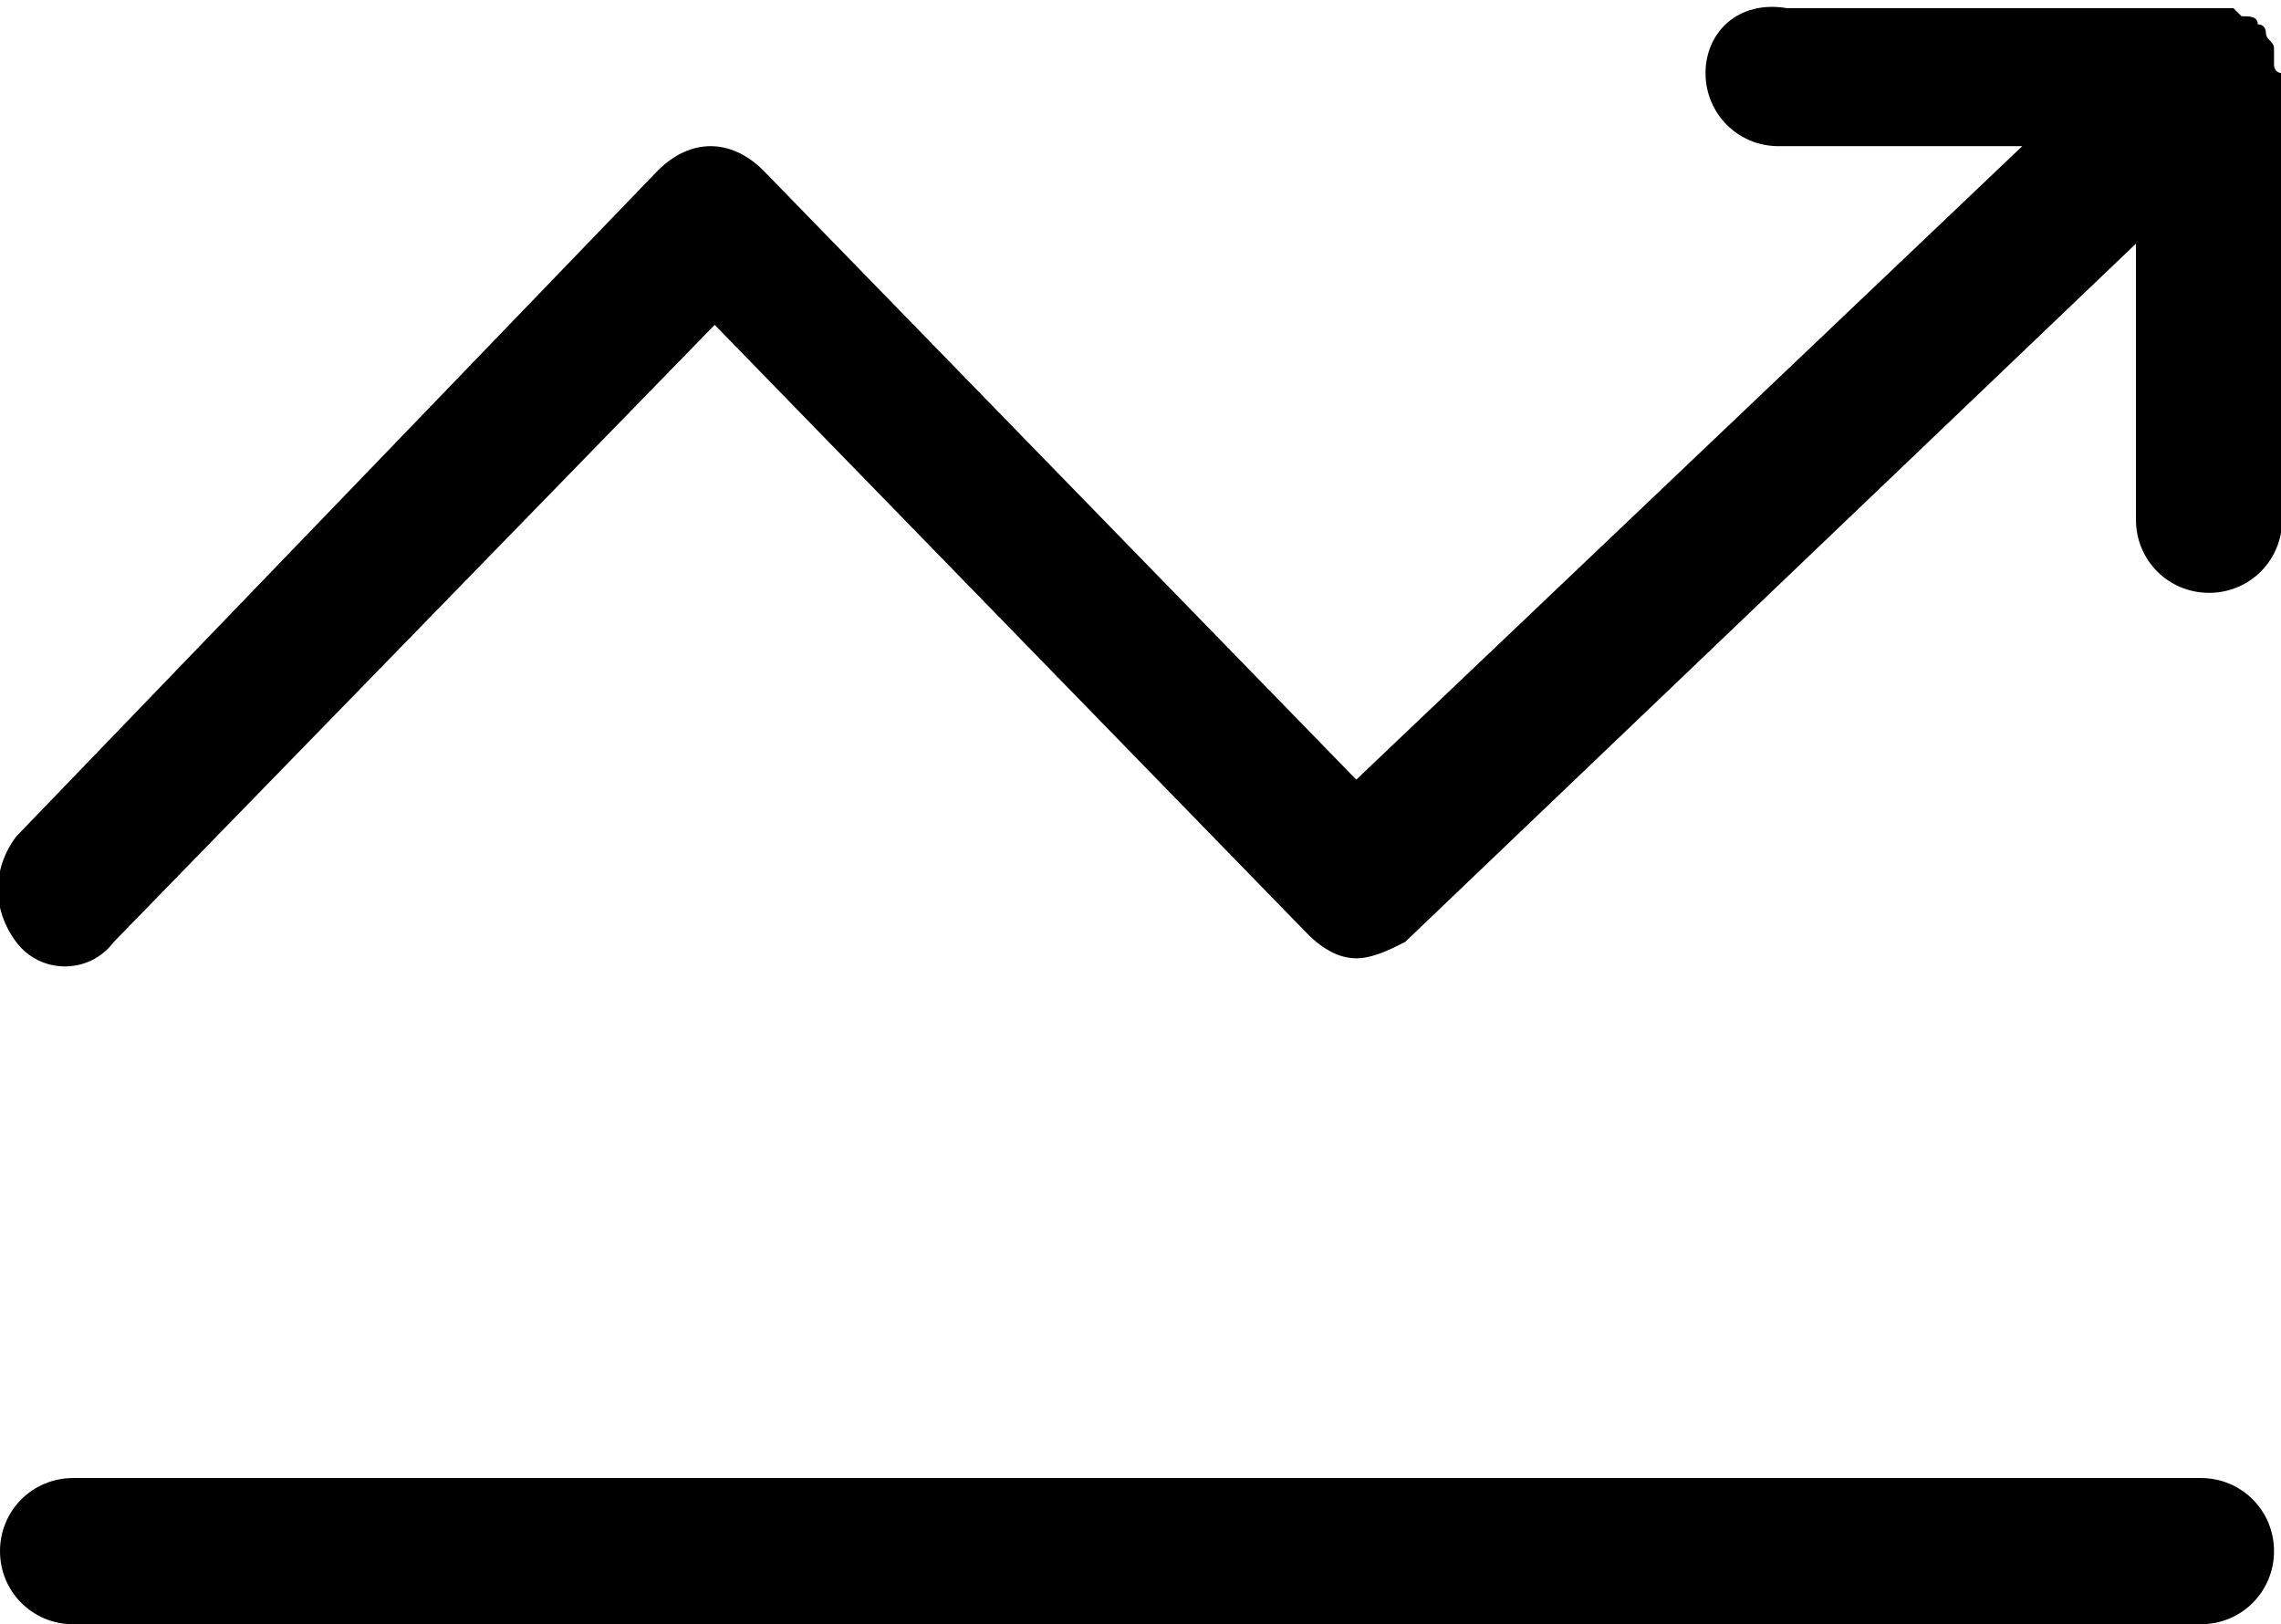 <?xml version="1.0" standalone="no"?><!DOCTYPE svg PUBLIC "-//W3C//DTD SVG 1.1//EN" "http://www.w3.org/Graphics/SVG/1.1/DTD/svg11.dtd"><svg t="1678940532600" class="icon" viewBox="0 0 1438 1024" version="1.1" xmlns="http://www.w3.org/2000/svg" p-id="2930" xmlns:xlink="http://www.w3.org/1999/xlink" width="280.859" height="200"><path d="M1387.52 931.84H46.08c-25.6 0-46.08 20.48-46.08 46.08s20.48 46.08 46.08 46.08h1341.44c25.6 0 46.08-20.48 46.08-46.08s-20.48-46.08-46.08-46.08zM1433.6 40.96V30.72c0-5.12-5.12-5.12-5.12-10.24 0 0 0-5.12-5.12-5.12 0-5.12-5.12-5.12-10.24-5.12l-5.12-5.12H1126.4c-30.72-5.12-51.2 15.36-51.2 40.96s20.48 46.08 46.08 46.08h153.6l-419.84 399.36-373.76-384c-20.48-20.48-46.08-20.48-66.56 0L10.24 527.36c-15.36 20.48-15.36 46.08 0 66.56s46.08 20.48 61.44 0L450.56 204.8l373.76 384c10.24 10.24 20.48 15.36 30.72 15.36 10.24 0 20.48-5.12 30.72-10.24l460.8-440.32v174.08c0 25.6 20.48 46.08 46.08 46.08s46.08-20.48 46.08-46.08V46.08c-5.12 0-5.12-5.12-5.12-5.12z" p-id="2931"></path></svg>